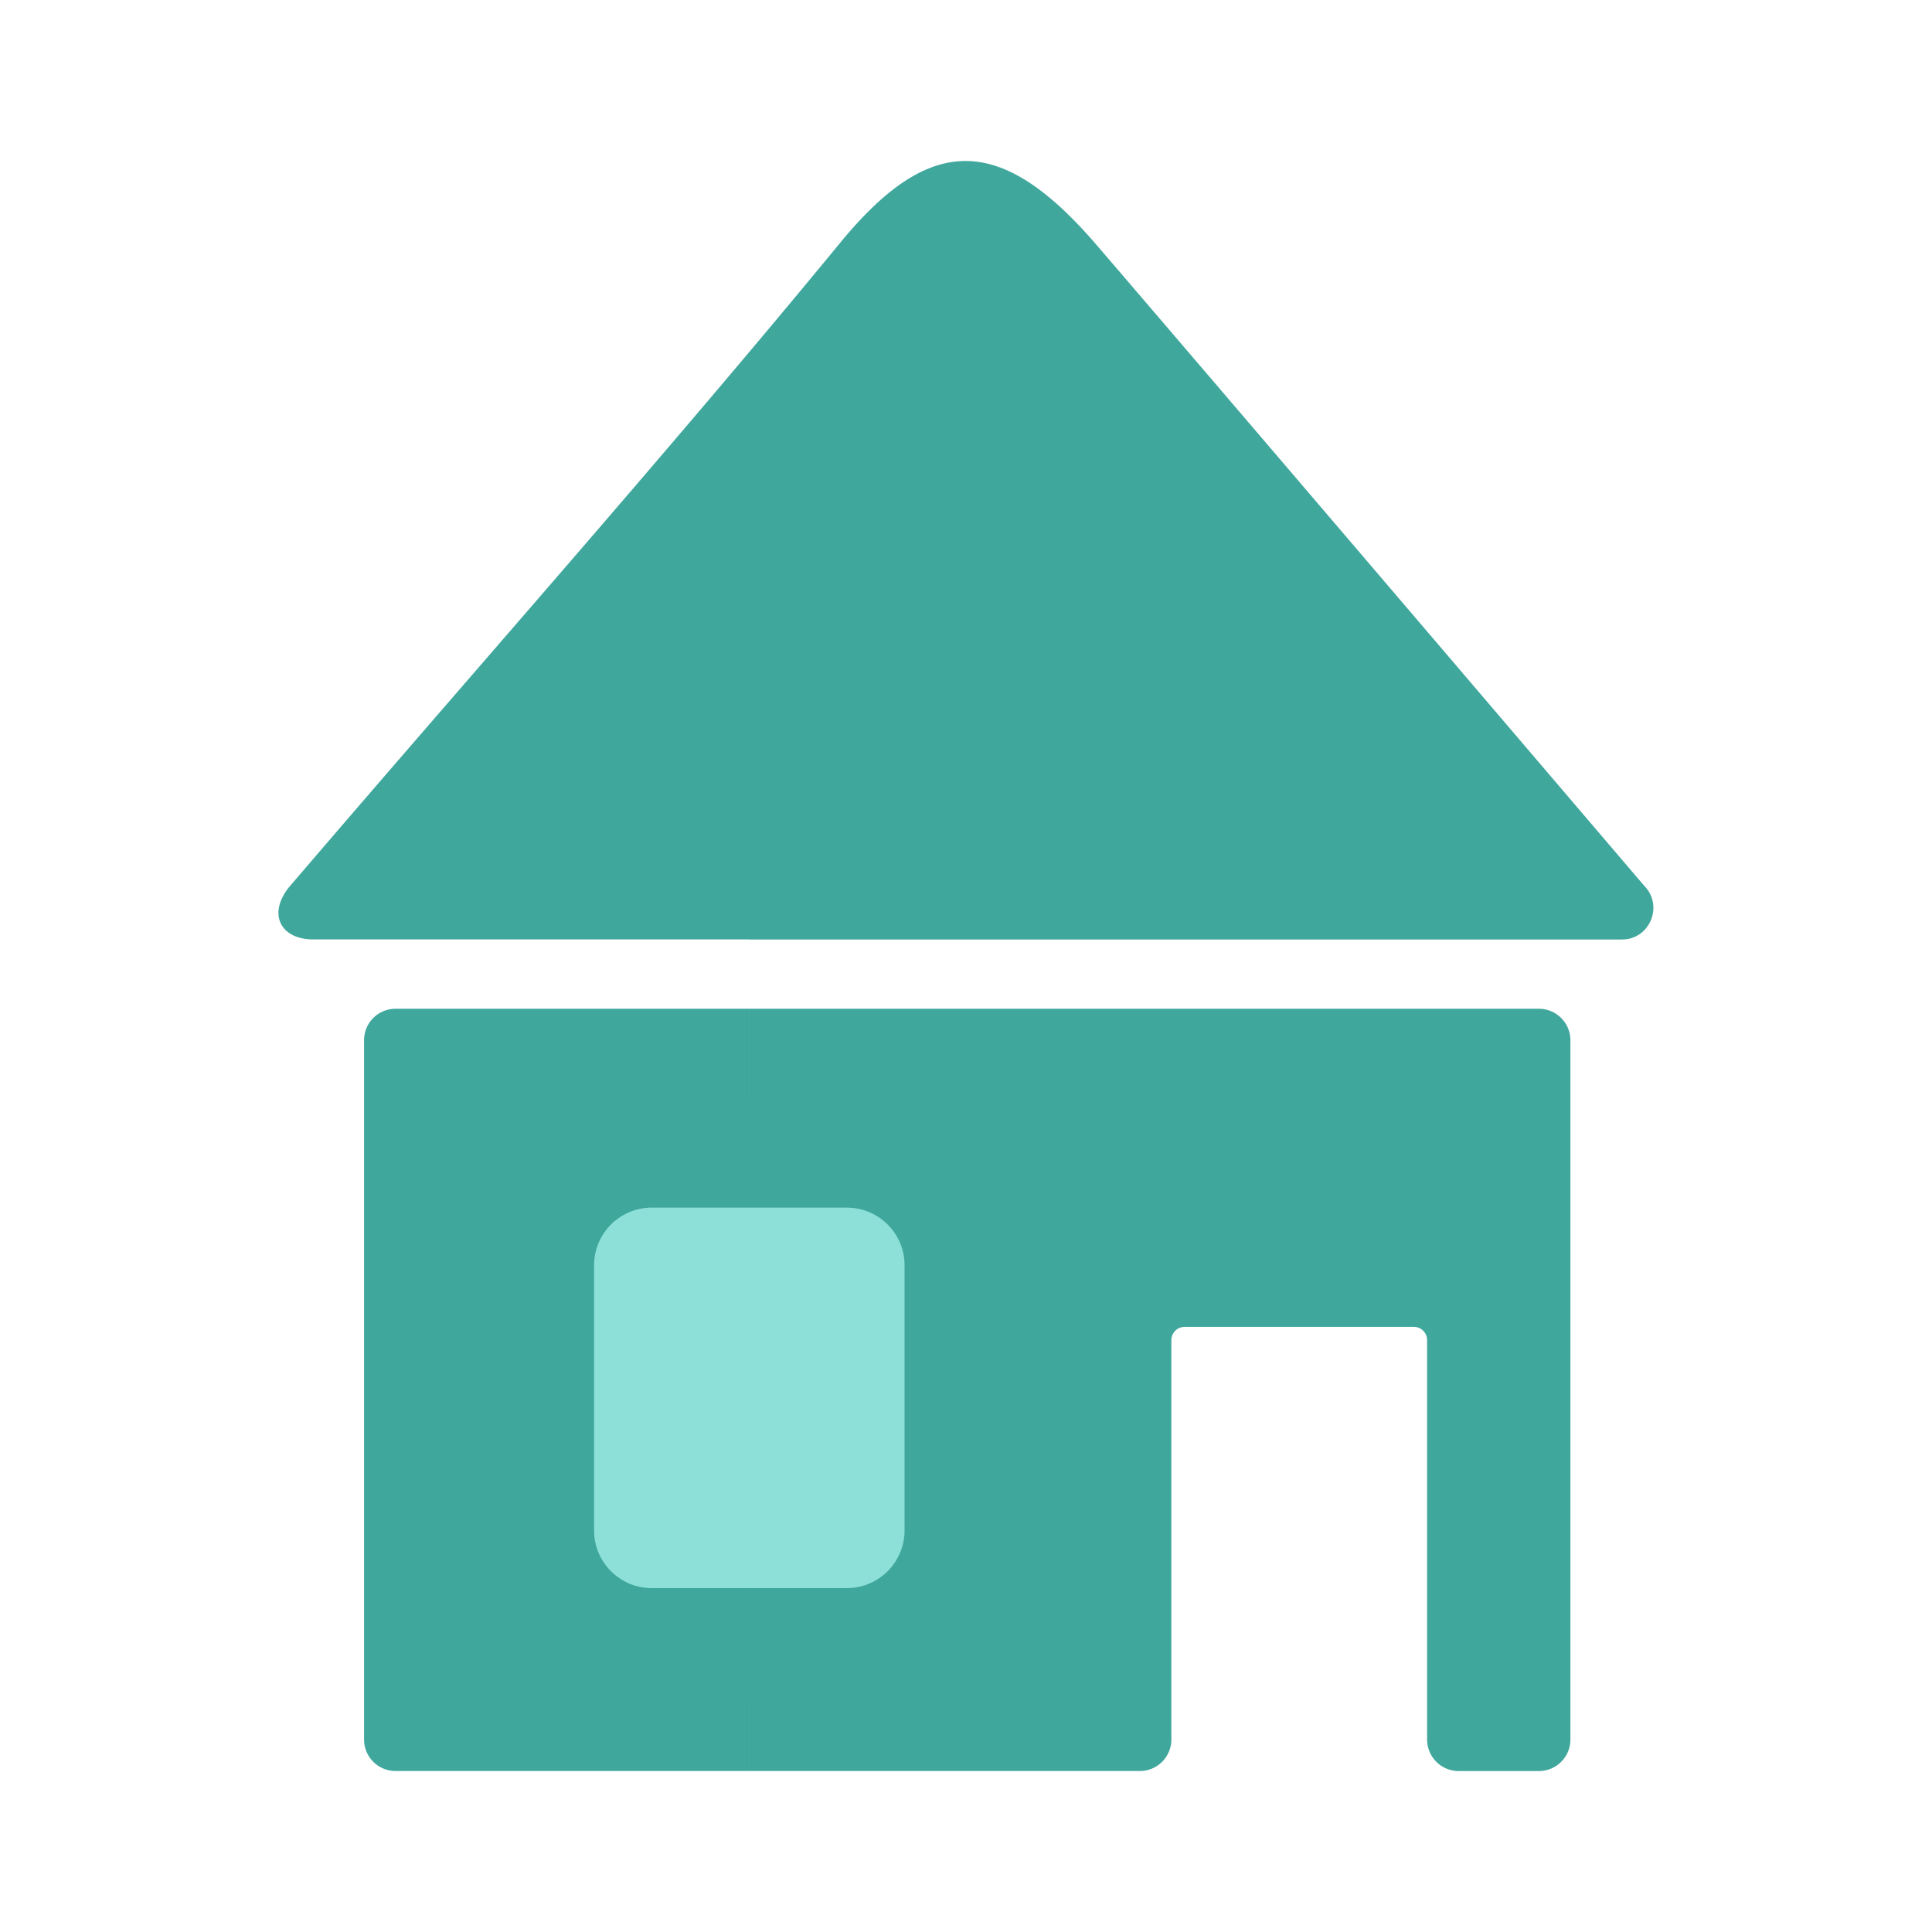 <svg width="64" height="64" viewBox="0 0 64 64" fill="none" xmlns="http://www.w3.org/2000/svg">
    <path fill="#8DE0D8" d="M15.889 36.444h17.778v20H15.889z"/>
    <path fill-rule="evenodd" clip-rule="evenodd" d="M36.342 8.133c5.695 6.64 16.541 19.356 18.127 21.212.643.65.192 1.777-.741 1.777H24.823V11.657a423.668 423.668 0 0 0 3.032-3.642c2.987-3.629 5.331-3.56 8.486.118zm-11.52 50.534v-6.059h3.238a1.912 1.912 0 0 0 1.905-1.906V41.91a1.911 1.911 0 0 0-1.905-1.905h-3.237v-6.588h26.156c.576 0 1.043.468 1.043 1.044v23.163c0 .576-.467 1.044-1.043 1.044h-2.66a1.044 1.044 0 0 1-1.044-1.044V44.39a.44.44 0 0 0-.436-.436h-7.6a.44.44 0 0 0-.436.436v13.233c0 .576-.467 1.044-1.043 1.044H24.823zm0-27.547H10.355c-1.076-.017-1.48-.845-.79-1.72 5.07-5.928 10.234-11.776 15.258-17.744v19.465zm0 2.296v6.588h-3.236a1.911 1.911 0 0 0-1.906 1.906v8.792c0 1.049.858 1.906 1.906 1.906h3.237v6.059h-11.72a1.043 1.043 0 0 1-1.043-1.044V34.46c0-.576.467-1.044 1.044-1.044h11.719z" fill="#40A79D"/>
</svg>
